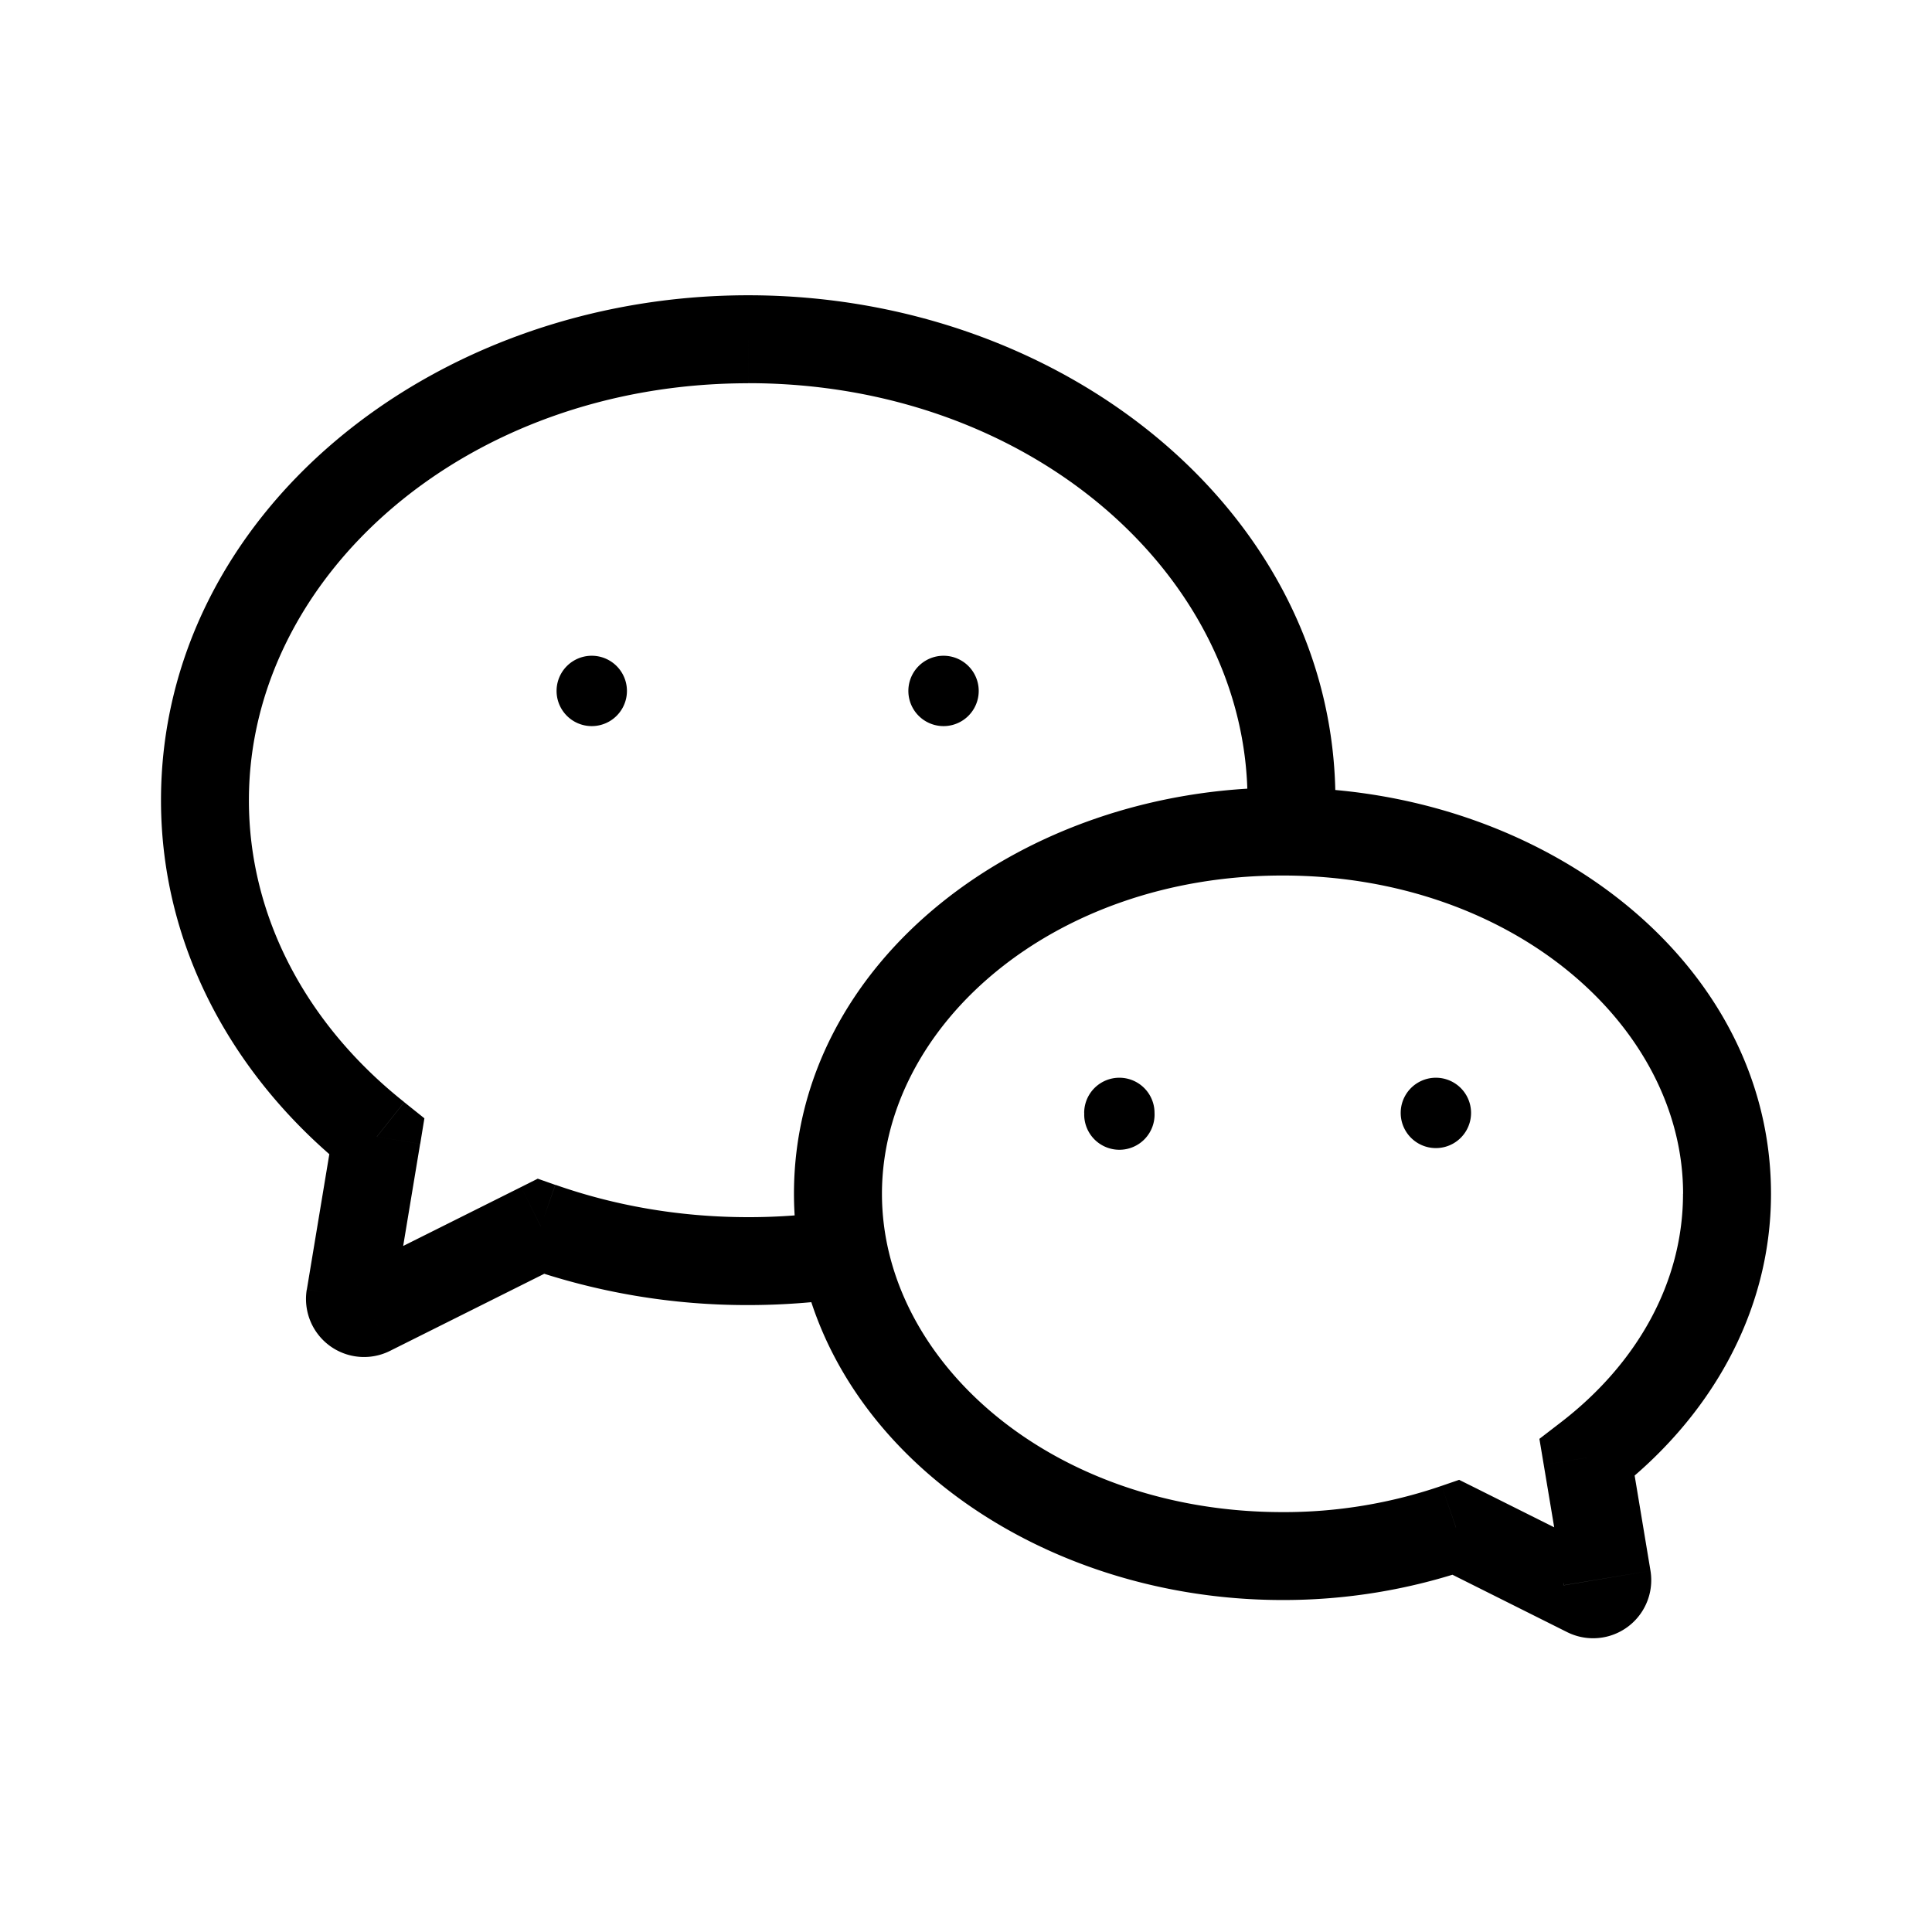 <svg xmlns="http://www.w3.org/2000/svg" viewBox="0 0 24 24"><path d="m19.715 18.107-.332-.433-.26.2.054.323.538-.09Zm-1.628.867.244-.489-.205-.102-.218.075.179.516Zm2.82-4.144c0 1.092-.563 2.107-1.524 2.844l.664.867C21.227 17.636 22 16.32 22 14.83h-1.092Zm-4.975-3.954c2.857 0 4.976 1.87 4.976 3.954H22c0-2.886-2.826-5.046-6.068-5.046v1.092Zm-4.976 3.954c0-2.085 2.118-3.954 4.976-3.954V9.784c-3.241 0-6.068 2.16-6.068 5.046h1.092Zm4.976 3.954c-2.857 0-4.976-1.87-4.976-3.954H9.864c0 2.886 2.827 5.046 6.068 5.046v-1.093Zm1.976-.326a6.029 6.029 0 0 1-1.976.326v1.092a7.164 7.164 0 0 0 2.333-.386l-.357-1.032Zm-.065 1.004 1.627.814.489-.977-1.628-.814-.488.977Zm1.627.814a.722.722 0 0 0 1.033-.763l-1.077.18a.37.37 0 0 1 .533-.394l-.49.977Zm1.033-.763-.249-1.496-1.077.18.25 1.495 1.076-.179ZM6.718 15.234l.18-.515-.218-.077-.207.104.245.489ZM4.681 14.12l.539.09.052-.318-.25-.2-.34.428Zm11.892-3.746a6.25 6.25 0 0 0 .016-.433h-1.092c0 .116-.005.232-.014.347l1.09.086Zm-.64.502h.087l.015-1.092h-.105l.002 1.092Zm-4.977 3.953c0-2.084 2.118-3.953 4.976-3.953V9.784c-3.241 0-6.069 2.16-6.069 5.045h1.093Zm.064.638a3.15 3.15 0 0 1-.064-.638H9.863c0 .293.03.58.088.858l1.07-.22Zm-1.725.745c.425 0 .85-.032 1.272-.094l-.163-1.08a7.426 7.426 0 0 1-1.11.082v1.092Zm-2.758-.463a8.33 8.33 0 0 0 2.758.463V15.12c-.851 0-1.66-.143-2.396-.402l-.362 1.031Zm-.064-1.003-2.117 1.058.489.977 2.117-1.058-.489-.977Zm-2.117 1.058a.372.372 0 0 1 .533.393l-1.078-.179a.721.721 0 0 0 1.034.763l-.489-.977Zm.533.393.33-1.987-1.077-.18-.33 1.988 1.077.18ZM2 9.941c0 1.839.917 3.473 2.342 4.606l.68-.856c-1.206-.957-1.93-2.293-1.93-3.75H2Zm7.295-6.273C5.355 3.668 2 6.396 2 9.941h1.092c0-2.78 2.69-5.18 6.203-5.18V3.667Zm7.294 6.273c0-3.545-3.352-6.273-7.294-6.273V4.76c3.514 0 6.202 2.4 6.202 5.18h1.092Zm-3.12 3.884a.437.437 0 1 0 .873 0 .437.437 0 0 0-.874 0ZM6.914 8.583a.437.437 0 1 0 .874 0 .437.437 0 0 0-.874 0ZM17.4 13.825a.437.437 0 1 0 .874 0 .437.437 0 0 0-.874 0Zm-6.116-5.242a.437.437 0 1 0 .874 0 .437.437 0 0 0-.874 0Z"/></svg>